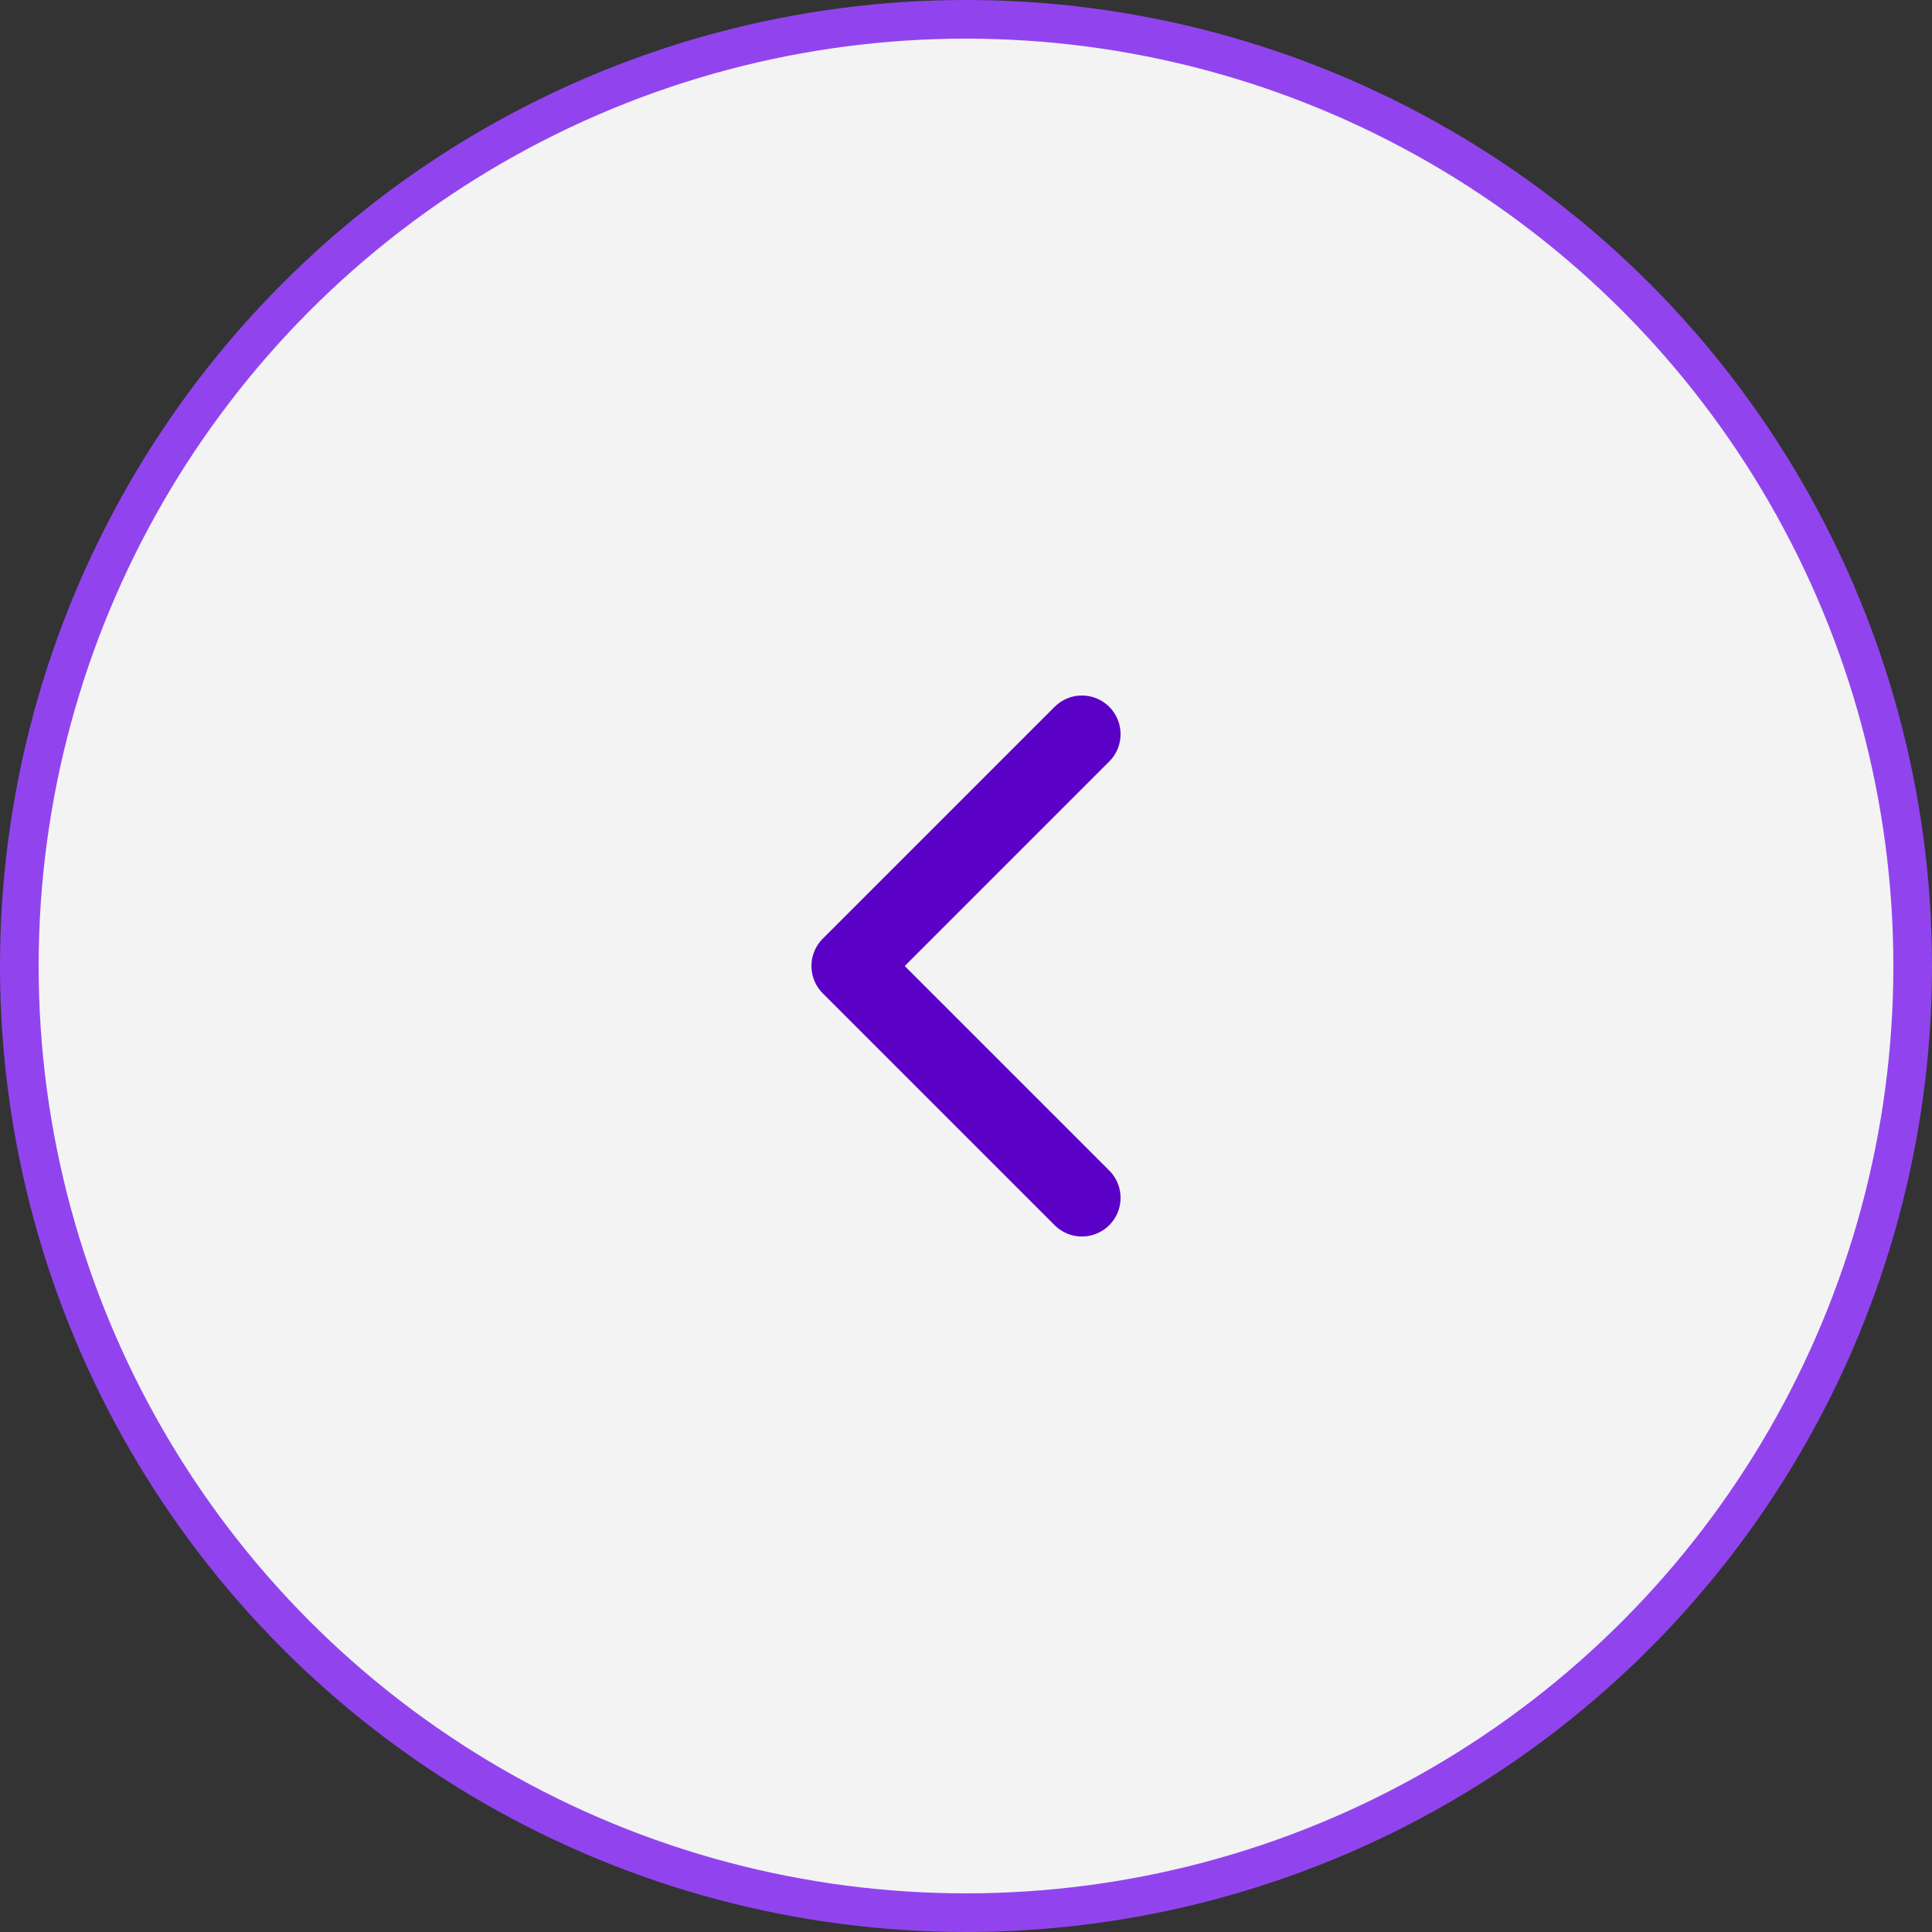 <svg width="50" height="50" viewBox="0 0 50 50" fill="none" xmlns="http://www.w3.org/2000/svg">
<rect x="0" y="0" width="50" height="50" fill="#333333" stroke="none"/>
<circle cx="25" cy="25" r="24.5" transform="rotate(-180 25 25)" fill="white" fill-opacity="0.94" stroke="#9144EE"/>
<path d="M28 19L22 25L28 31" stroke="#5A00C7" stroke-width="2" stroke-linecap="round" stroke-linejoin="round"/>
</svg>
